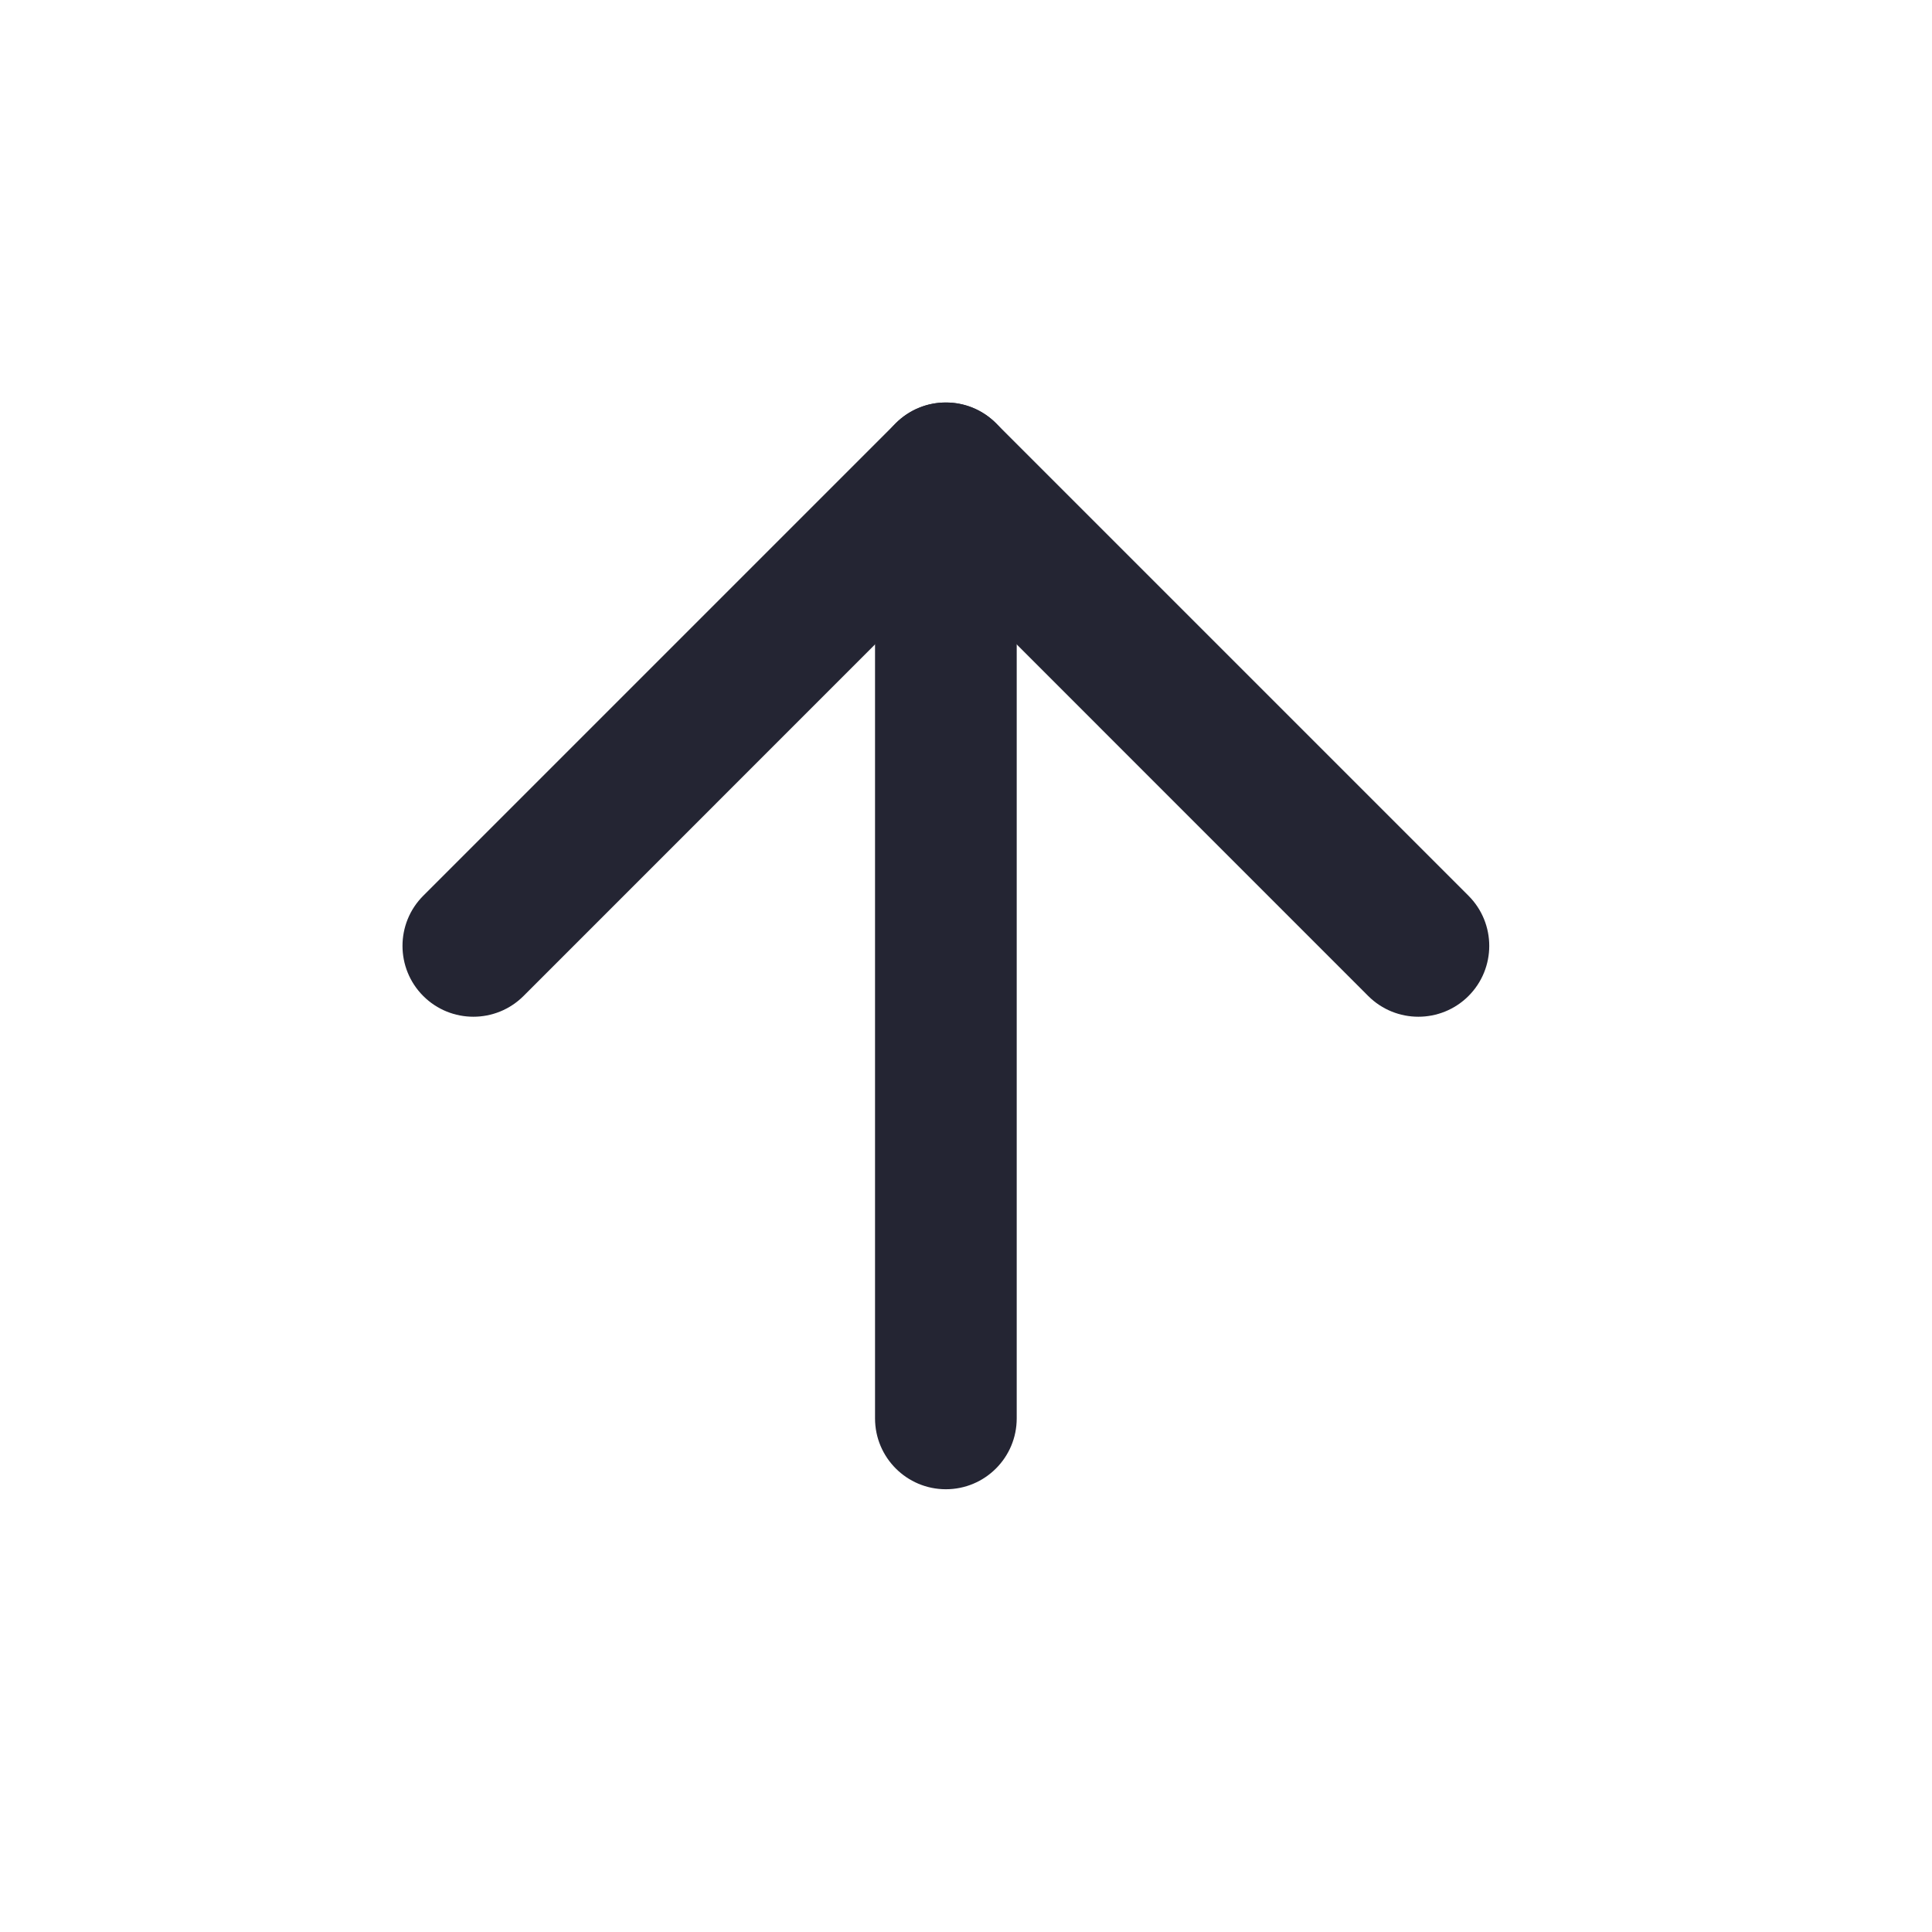 <svg width="24" height="24" viewBox="0 0 24 24" fill="none" xmlns="http://www.w3.org/2000/svg">
<path fill-rule="evenodd" clip-rule="evenodd" d="M11.75 18.5C11.264 18.5 10.87 18.106 10.87 17.62L10.87 5.88C10.87 5.394 11.264 5 11.75 5C12.236 5 12.63 5.394 12.63 5.88L12.63 17.62C12.63 18.106 12.236 18.5 11.75 18.5Z" fill="#242533"/>
<path fill-rule="evenodd" clip-rule="evenodd" d="M18.242 12.373C17.898 12.716 17.341 12.716 16.997 12.373L11.75 7.125L6.503 12.373C6.159 12.716 5.602 12.716 5.258 12.373C4.914 12.029 4.914 11.471 5.258 11.127L11.127 5.258C11.471 4.914 12.029 4.914 12.373 5.258L18.242 11.127C18.586 11.471 18.586 12.029 18.242 12.373Z" fill="#242533"/>
</svg>
